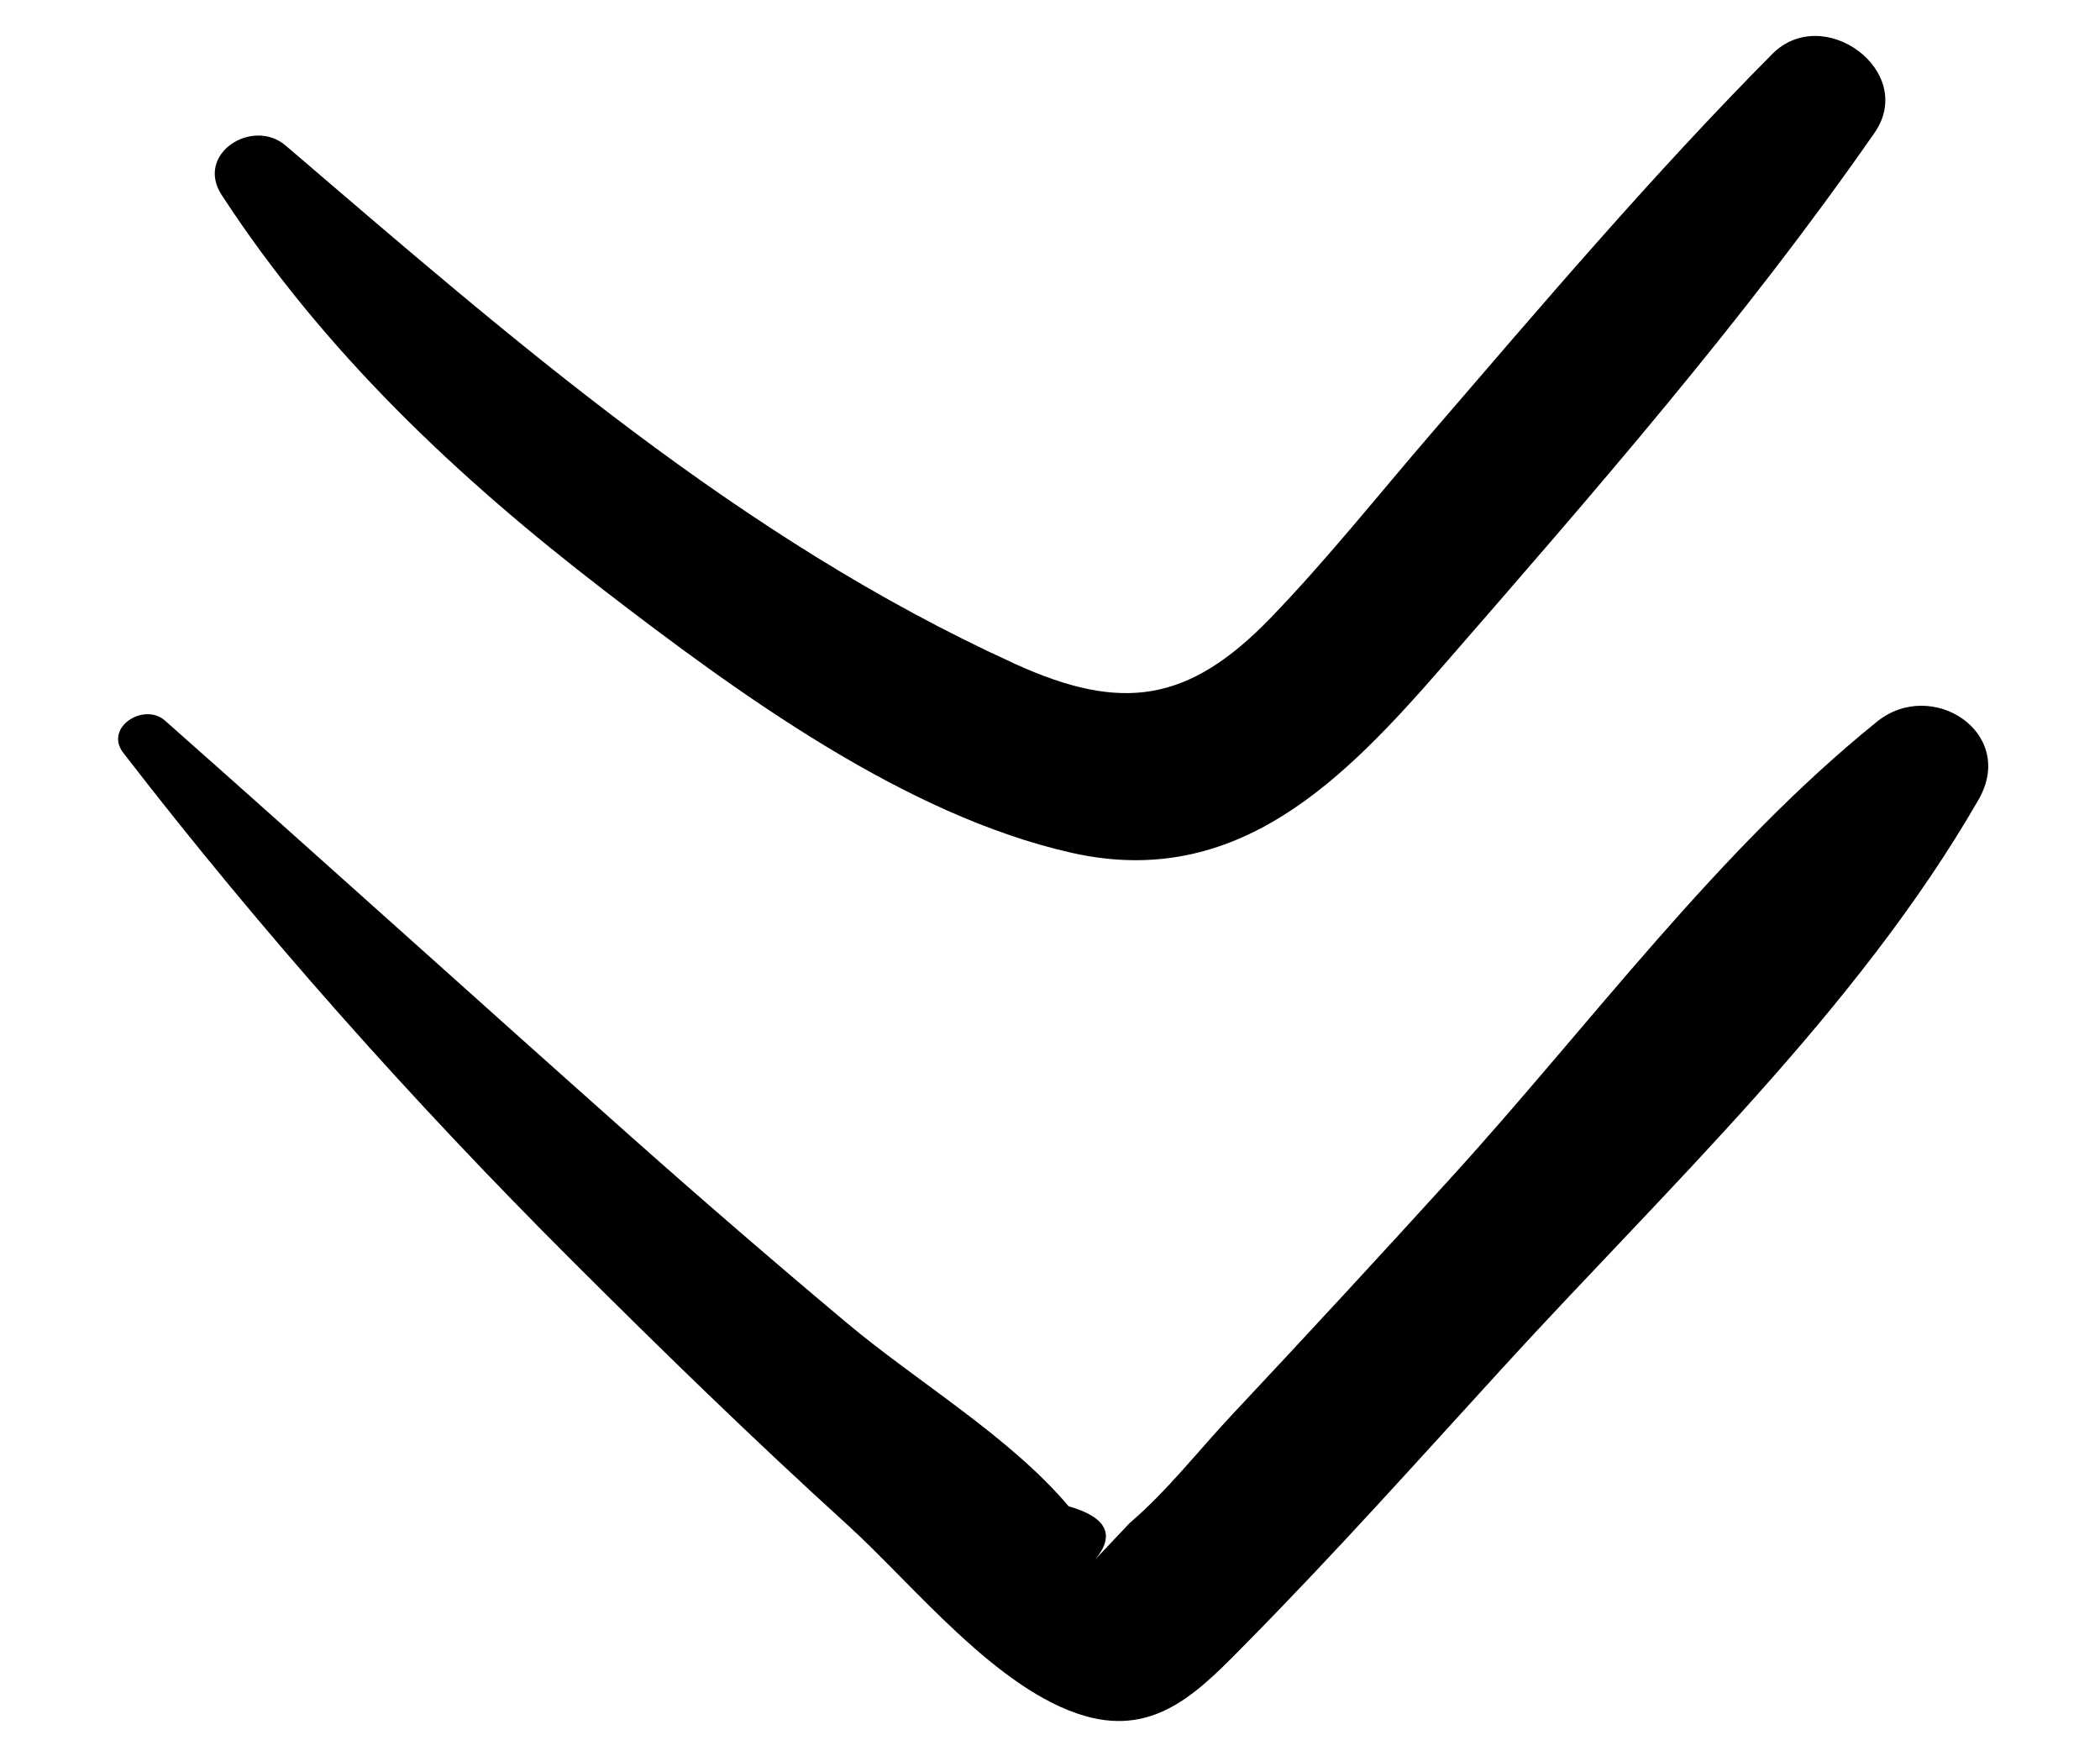 <svg width="409" height="342" viewBox="0 0 409 342" fill="currentColor" xmlns="http://www.w3.org/2000/svg">
<path d="M43.172 37.962C63.012 68.392 88.972 92.903 117.682 114.972C143.632 134.922 176.192 158.762 208.782 166.072C241.032 173.302 261.822 151.752 281.192 129.492C310.422 95.903 339.632 62.462 365.072 25.883C373.412 13.893 355.112 0.482 345.162 10.523C321.692 34.193 300.302 59.392 278.562 84.623C268.312 96.522 258.392 109.002 247.482 120.302C231.492 136.862 218.412 138.712 197.692 129.272C143.932 104.782 100.022 66.332 55.632 28.343C49.192 22.832 37.942 29.942 43.172 37.962Z" fill="black"/>
<path d="M24.012 146.592C51.022 181.572 80.112 214.212 111.382 245.442C128.932 262.962 146.732 280.282 165.092 296.952C177.852 308.542 194.242 329.252 211.362 334.142C225.432 338.172 233.902 328.922 243.102 319.592C260.122 302.332 276.352 284.182 292.702 266.292C324.462 231.532 361.722 196.732 385.332 155.732C392.872 142.642 376.232 131.922 365.592 140.502C334.462 165.612 309.732 199.492 282.862 229.032C268.712 244.592 254.442 260.042 240.042 275.382C233.492 282.352 227.292 290.362 220.032 296.542C217.812 298.892 215.582 301.242 213.362 303.602C217.272 298.832 215.522 295.402 208.132 293.302C196.652 279.712 178.662 269.102 164.972 257.632C150.672 245.642 136.542 233.452 122.592 221.052C92.372 194.202 62.412 167.092 32.132 140.312C28.042 136.682 20.212 141.662 24.012 146.592Z" fill="black"/>
</svg>
